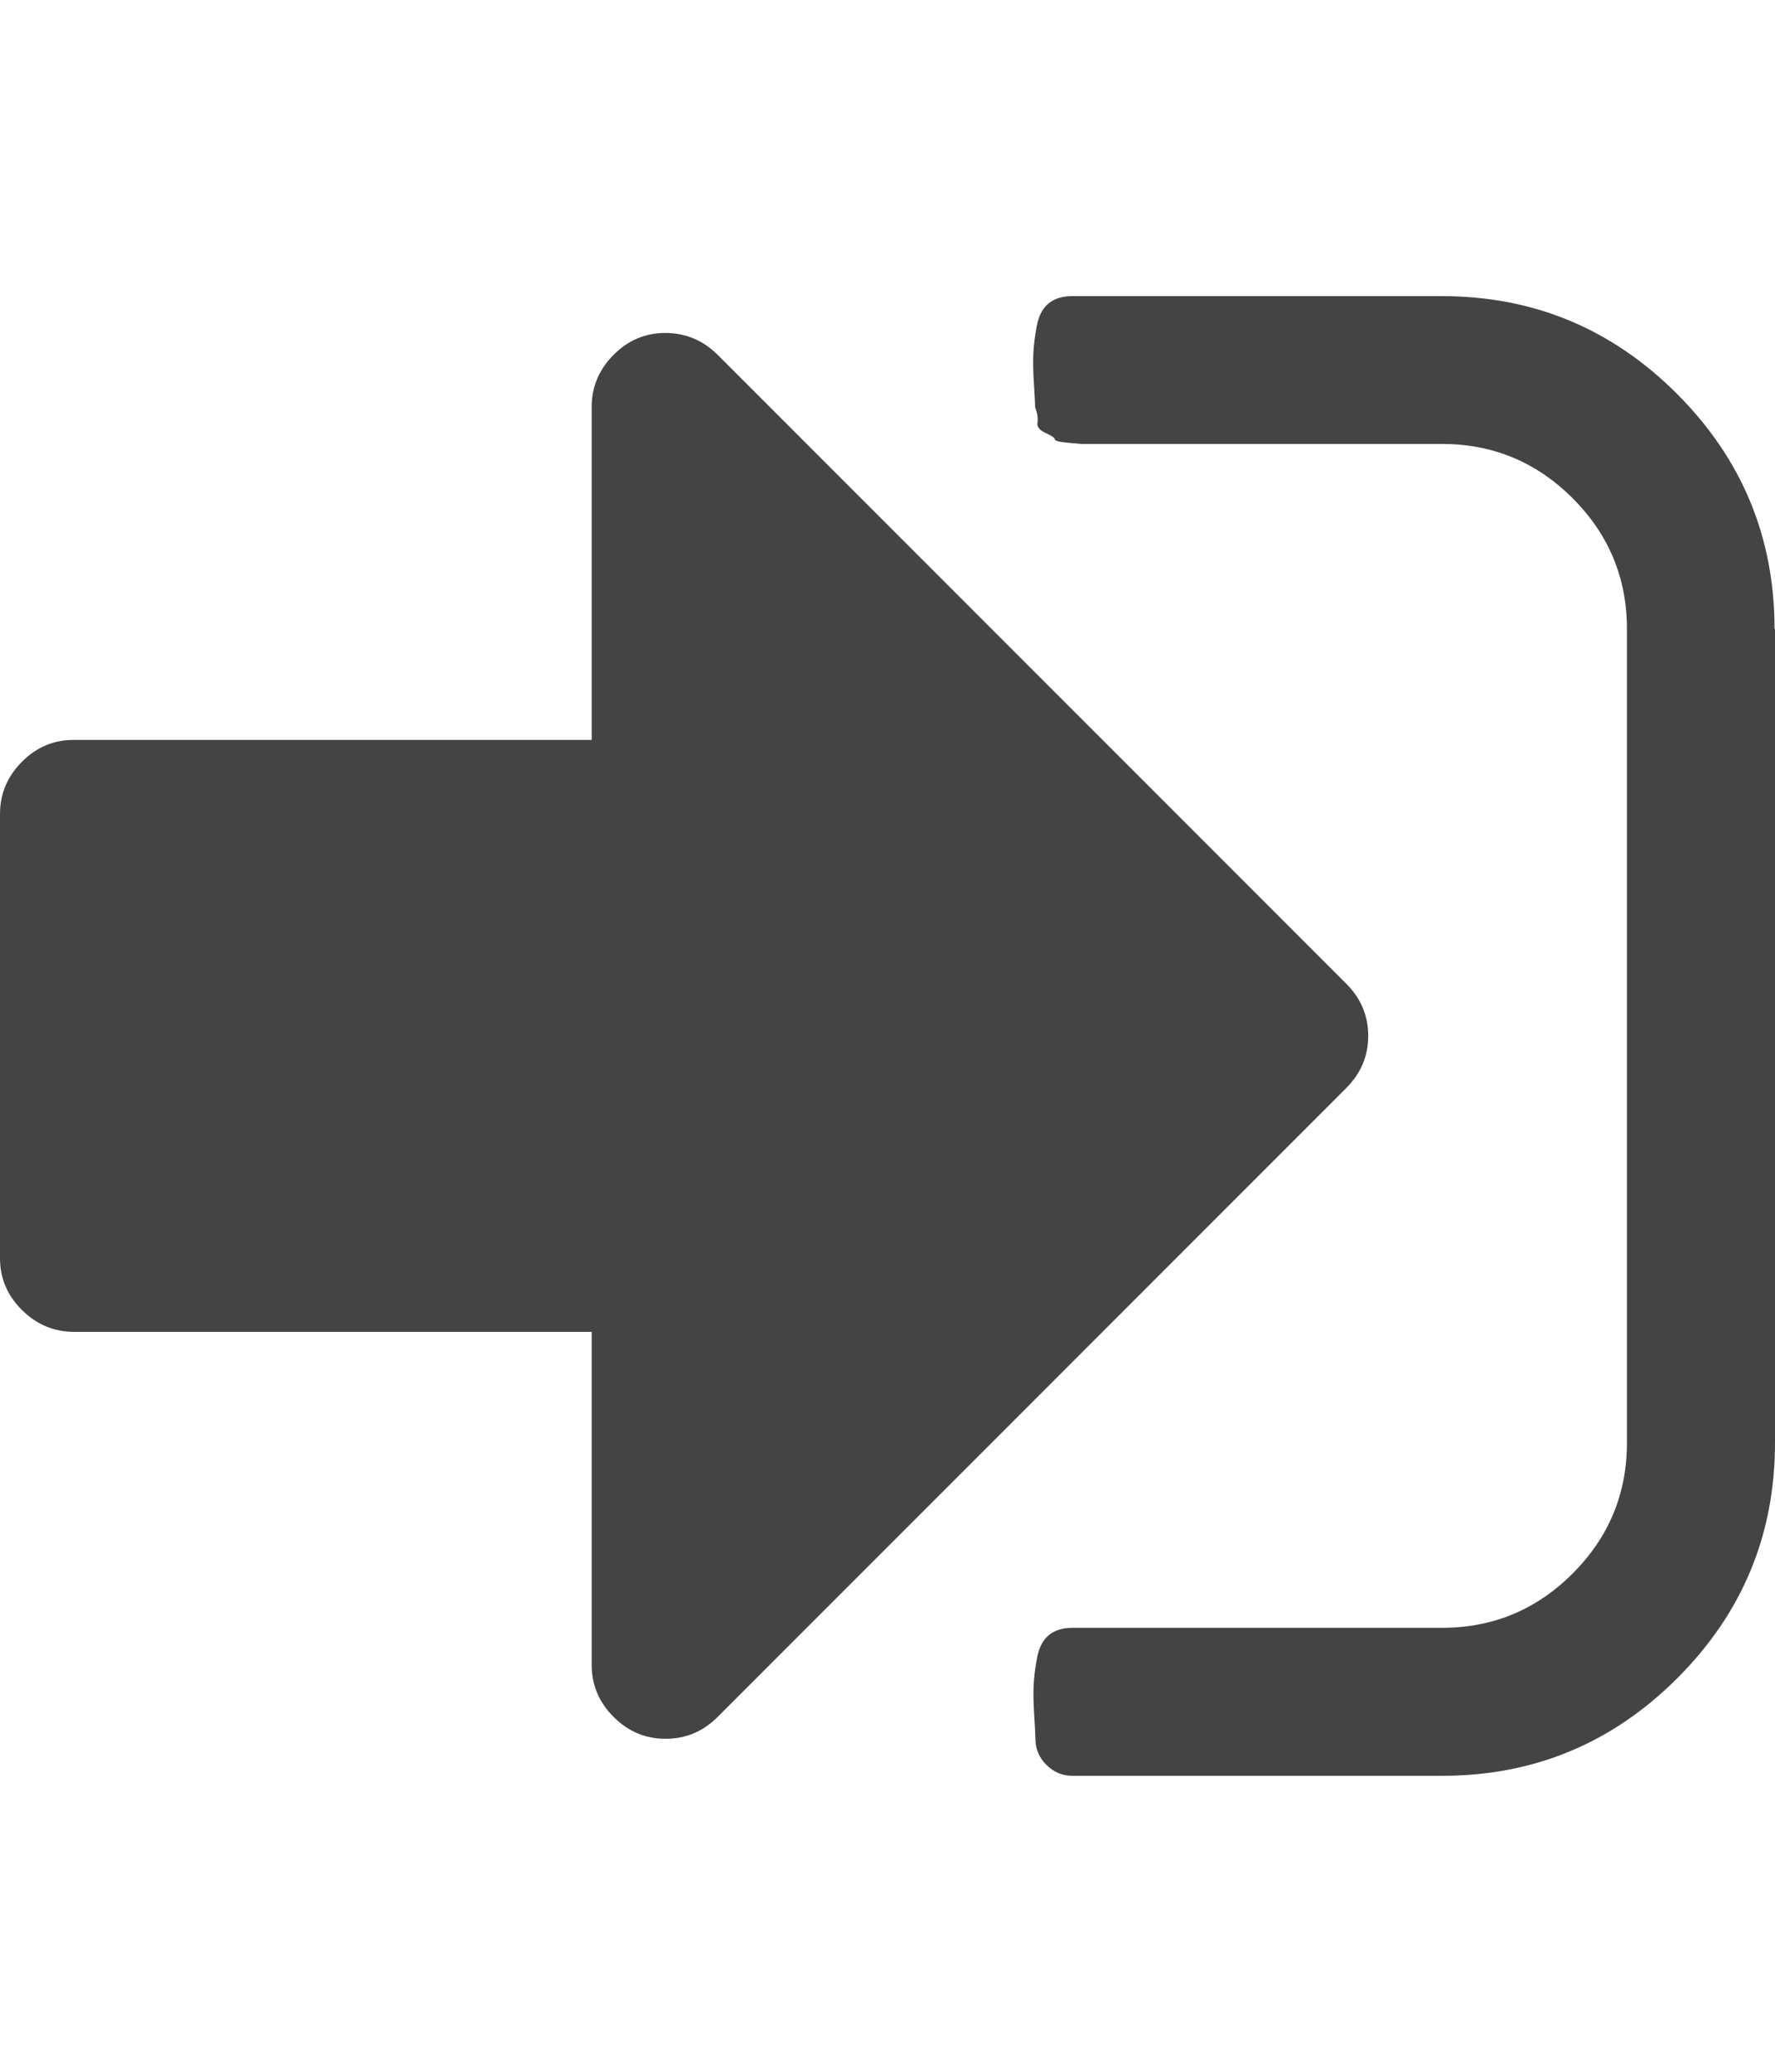 <?xml version="1.0" encoding="utf-8"?>
<!-- Generated by IcoMoon.io -->
<!DOCTYPE svg PUBLIC "-//W3C//DTD SVG 1.1//EN" "http://www.w3.org/Graphics/SVG/1.1/DTD/svg11.dtd">
<svg version="1.1" xmlns="http://www.w3.org/2000/svg" xmlns:xlink="http://www.w3.org/1999/xlink" width="12" height="14" viewBox="0 0 12 14">
<path fill="#444444" d="M9.25 7q0 0.203-0.148 0.352l-4.25 4.25q-0.148 0.148-0.352 0.148t-0.352-0.148-0.148-0.352v-2.25h-3.5q-0.203 0-0.352-0.148t-0.148-0.352v-3q0-0.203 0.148-0.352t0.352-0.148h3.5v-2.25q0-0.203 0.148-0.352t0.352-0.148 0.352 0.148l4.25 4.25q0.148 0.148 0.148 0.352zM12 4.25v5.5q0 0.93-0.66 1.59t-1.59 0.66h-2.5q-0.102 0-0.176-0.074t-0.074-0.176q0-0.031-0.008-0.156t-0.004-0.207 0.023-0.184 0.078-0.152 0.16-0.051h2.5q0.516 0 0.883-0.367t0.367-0.883v-5.5q0-0.516-0.367-0.883t-0.883-0.367h-2.438t-0.090-0.008-0.090-0.023-0.062-0.043-0.055-0.070-0.016-0.105q0-0.031-0.008-0.156t-0.004-0.207 0.023-0.184 0.078-0.152 0.16-0.051h2.5q0.93 0 1.59 0.66t0.66 1.59z"></path>
</svg>
